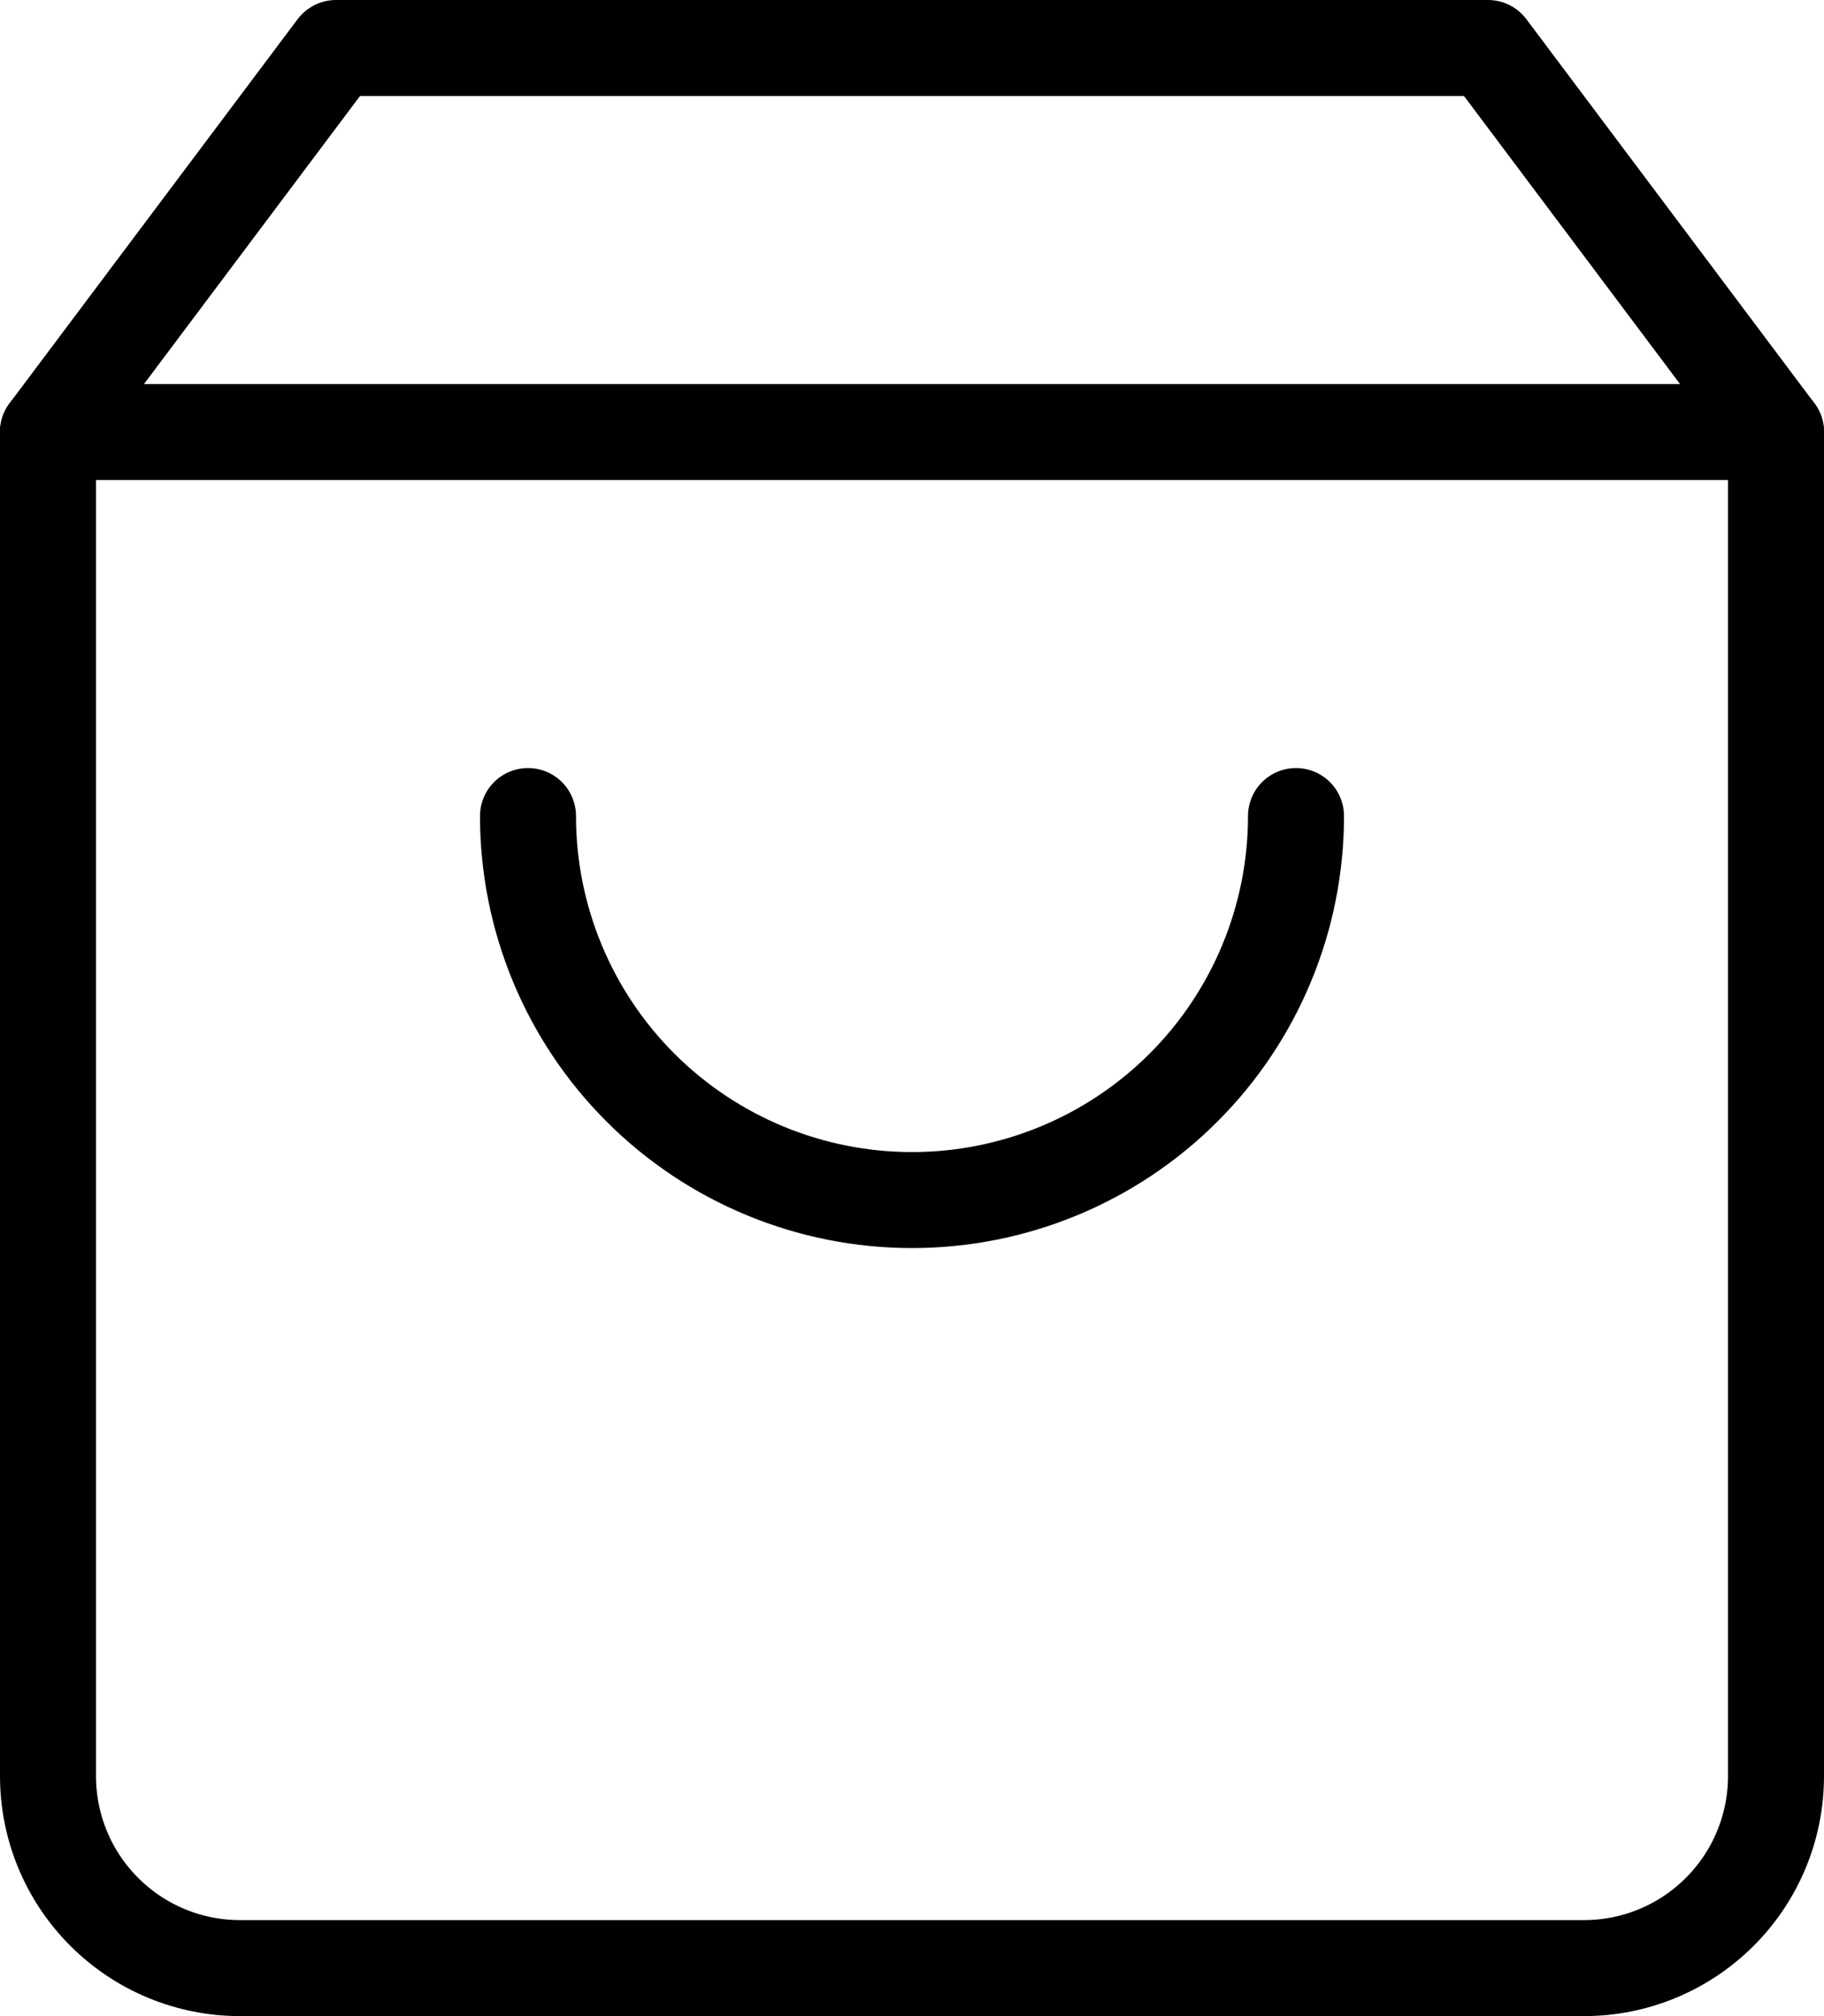 <svg width="38" height="42" viewBox="0 0 38 42" fill="none" xmlns="http://www.w3.org/2000/svg">
<path d="M7 1L1 9V37C1 38.061 1.421 39.078 2.172 39.828C2.922 40.579 3.939 41 5 41H33C34.061 41 35.078 40.579 35.828 39.828C36.579 39.078 37 38.061 37 37V9L31 1H7Z" stroke="black" stroke-width="2" stroke-linecap="round" stroke-linejoin="round"/>
<path d="M1 9H37" stroke="black" stroke-width="2" stroke-linecap="round" stroke-linejoin="round"/>
<path d="M27 17C27 19.122 26.157 21.157 24.657 22.657C23.157 24.157 21.122 25 19 25C16.878 25 14.843 24.157 13.343 22.657C11.843 21.157 11 19.122 11 17" stroke="black" stroke-width="2" stroke-linecap="round" stroke-linejoin="round"/>
</svg>
